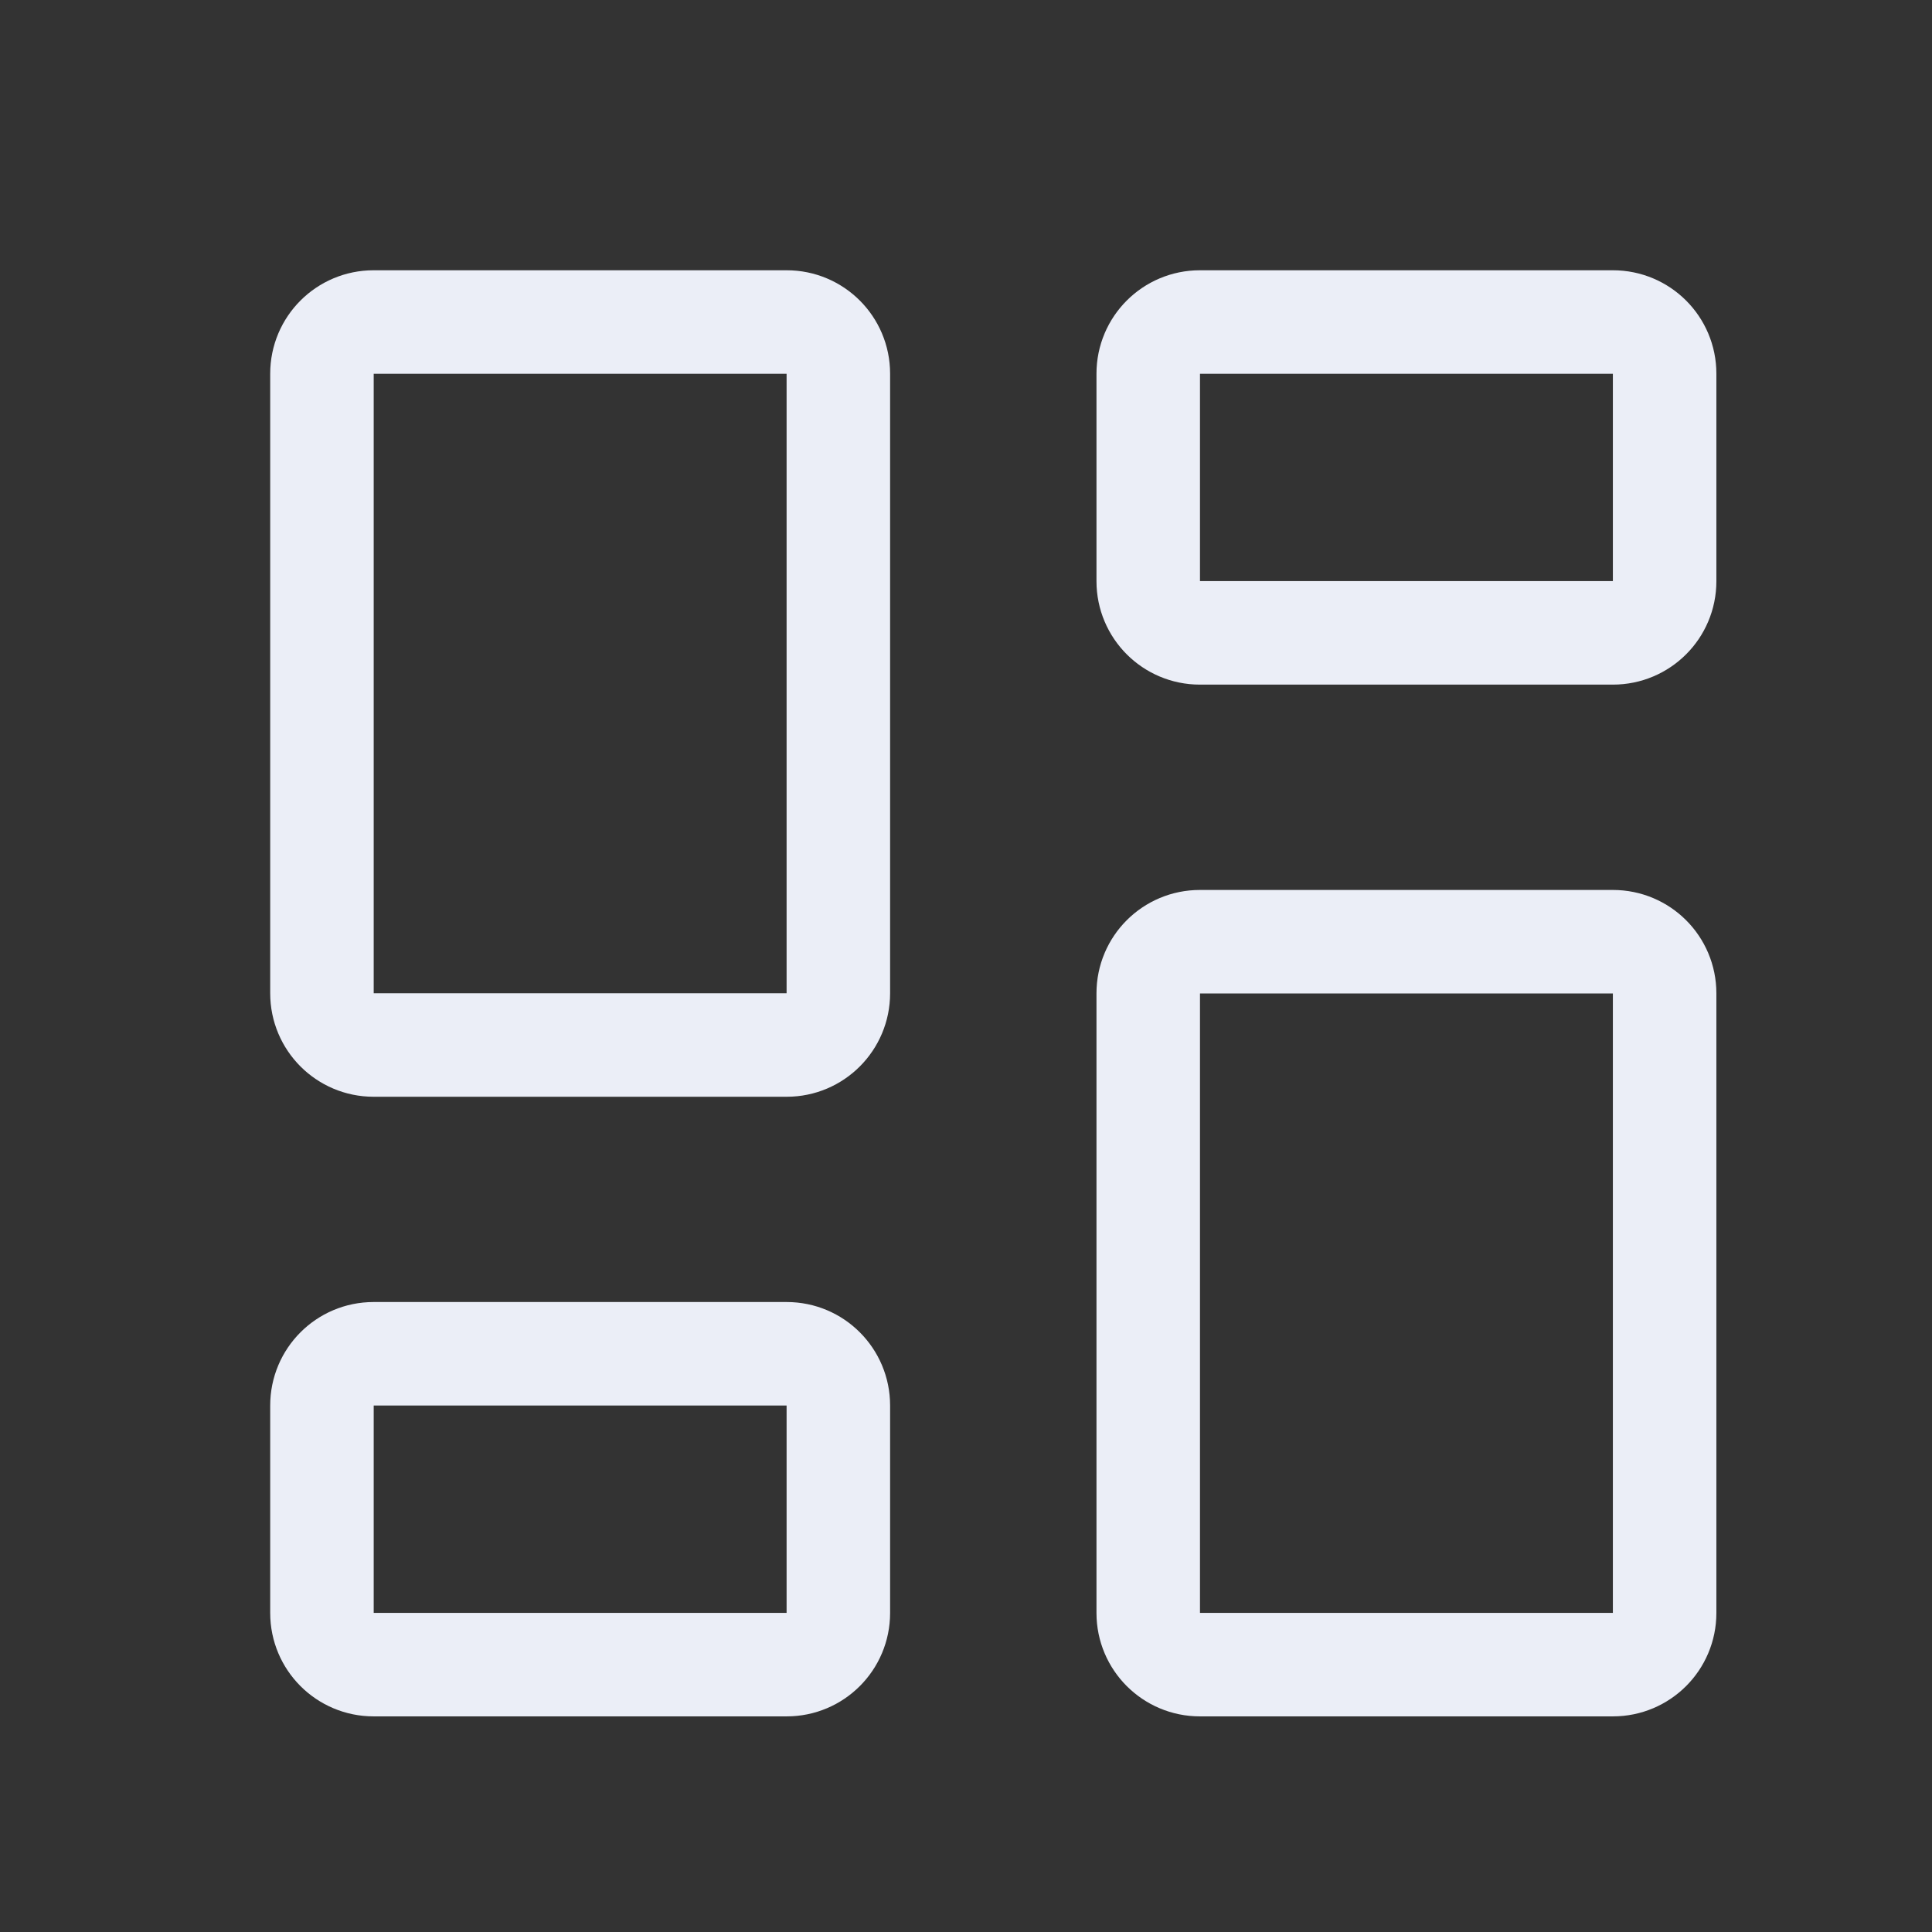 <svg width="28" height="28" viewBox="0 0 28 28" fill="none" xmlns="http://www.w3.org/2000/svg">
<rect x="0" y="0" width="28" height="28" fill="#333333" stroke="none"/>
<path d="M23.376 4.667H17.389C16.976 4.667 16.641 5.002 16.641 5.415V8.424C16.641 8.837 16.976 9.172 17.389 9.172H23.376C23.79 9.172 24.125 8.837 24.125 8.424V5.415C24.125 5.002 23.79 4.667 23.376 4.667Z" stroke="#EBEEF7" stroke-width="1.5" stroke-linecap="round" stroke-linejoin="round"/>
<path d="M11.402 4.667H5.414C5.001 4.667 4.666 5.002 4.666 5.415V14.396C4.666 14.809 5.001 15.145 5.414 15.145H11.402C11.815 15.145 12.15 14.809 12.15 14.396V5.415C12.15 5.002 11.815 4.667 11.402 4.667Z" stroke="#EBEEF7" stroke-width="1.5" stroke-linecap="round" stroke-linejoin="round"/>
<path d="M11.402 19.62H5.414C5.001 19.62 4.666 19.955 4.666 20.369V23.377C4.666 23.79 5.001 24.125 5.414 24.125H11.402C11.815 24.125 12.15 23.79 12.15 23.377V20.369C12.15 19.955 11.815 19.62 11.402 19.62Z" stroke="#EBEEF7" stroke-width="1.5" stroke-linecap="round" stroke-linejoin="round"/>
<path d="M23.376 13.648H17.389C16.976 13.648 16.641 13.982 16.641 14.396V23.377C16.641 23.79 16.976 24.125 17.389 24.125H23.376C23.79 24.125 24.125 23.79 24.125 23.377V14.396C24.125 13.982 23.79 13.648 23.376 13.648Z" stroke="#EBEEF7" stroke-width="1.5" stroke-linecap="round" stroke-linejoin="round"/>
</svg>
